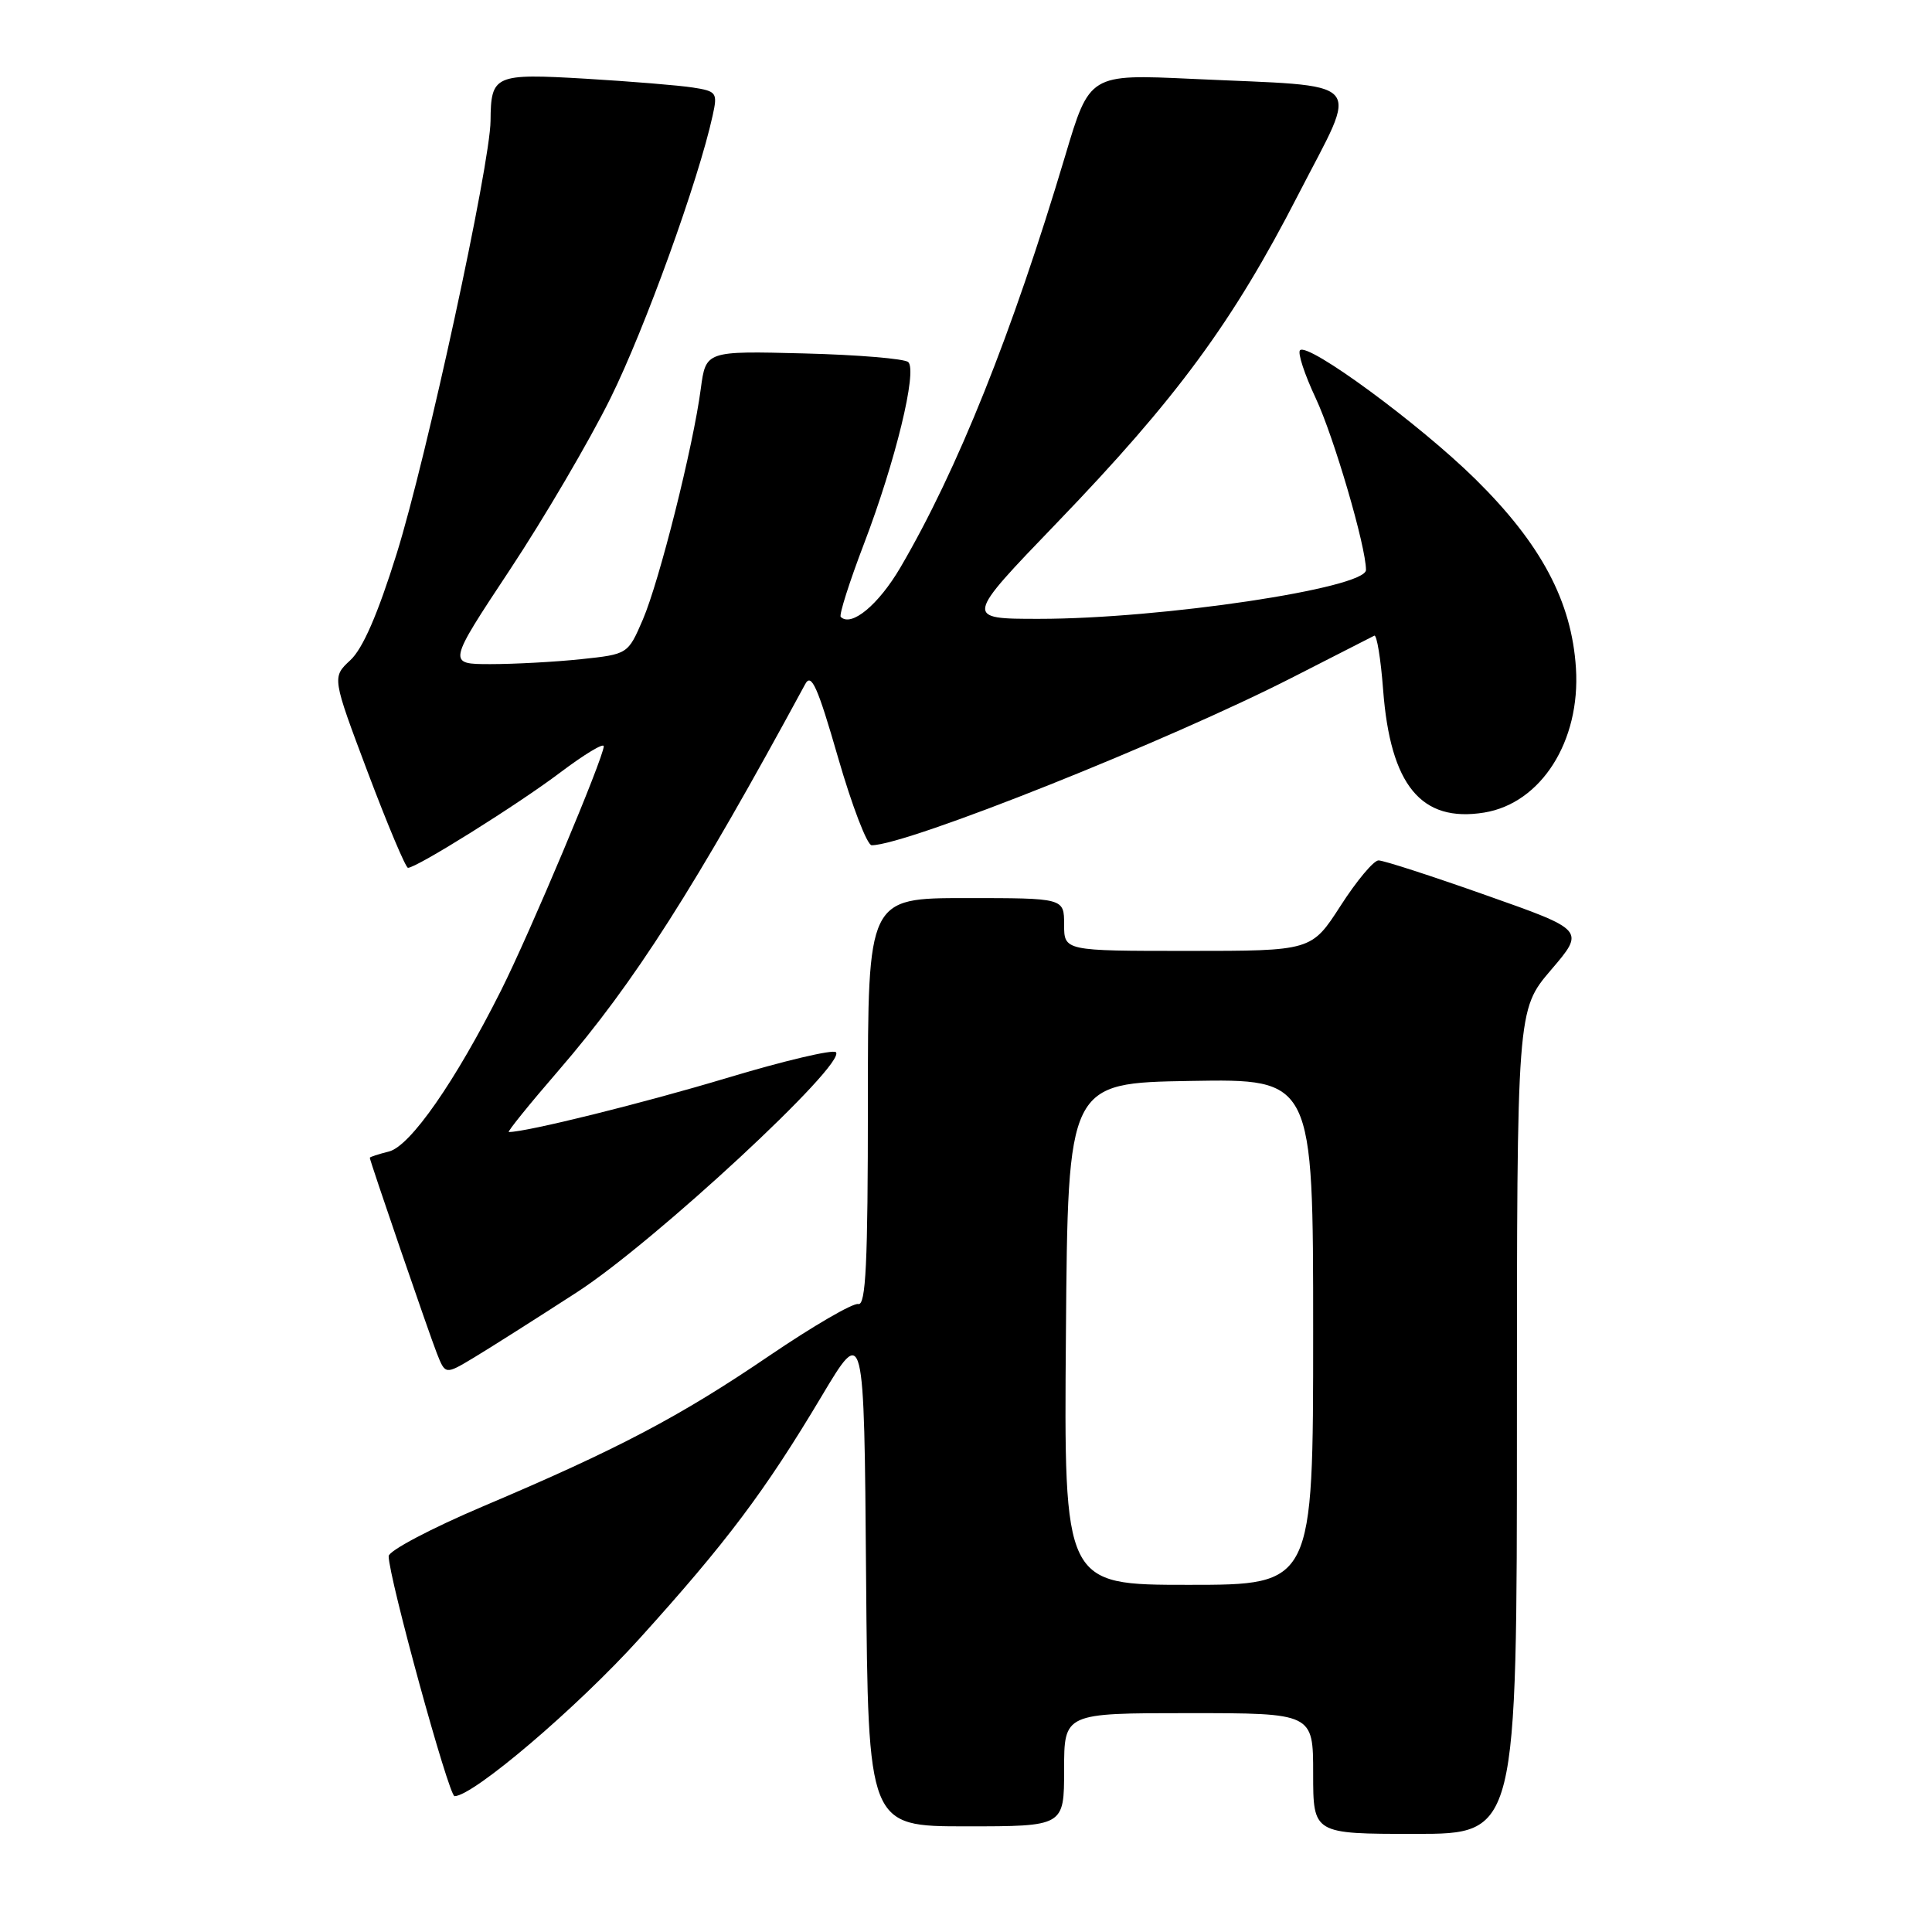<?xml version="1.0" encoding="UTF-8" standalone="no"?>
<!DOCTYPE svg PUBLIC "-//W3C//DTD SVG 1.1//EN" "http://www.w3.org/Graphics/SVG/1.1/DTD/svg11.dtd" >
<svg xmlns="http://www.w3.org/2000/svg" xmlns:xlink="http://www.w3.org/1999/xlink" version="1.1" viewBox="0 0 256 256">
 <g >
 <path fill="currentColor"
d=" M 201.00 188.41 C 201.00 133.82 201.00 133.82 205.51 128.53 C 210.03 123.25 210.03 123.25 196.93 118.63 C 189.72 116.08 183.31 114.00 182.66 114.01 C 182.02 114.01 179.76 116.71 177.64 120.01 C 173.78 126.00 173.78 126.00 157.39 126.00 C 141.00 126.00 141.00 126.00 141.00 122.50 C 141.00 119.00 141.00 119.00 128.00 119.00 C 115.00 119.00 115.00 119.00 115.00 146.04 C 115.00 167.46 114.73 173.03 113.72 172.79 C 113.02 172.63 107.73 175.71 101.97 179.62 C 90.08 187.71 81.87 192.03 64.00 199.60 C 57.12 202.52 51.50 205.49 51.50 206.20 C 51.50 208.97 59.47 238.00 60.23 238.00 C 62.70 238.00 76.44 226.30 84.74 217.12 C 96.25 204.39 101.35 197.61 108.85 185.04 C 114.50 175.57 114.50 175.57 114.76 208.79 C 115.03 242.00 115.03 242.00 128.01 242.00 C 141.00 242.00 141.00 242.00 141.00 234.50 C 141.00 227.00 141.00 227.00 157.50 227.00 C 174.00 227.00 174.00 227.00 174.00 235.00 C 174.00 243.00 174.00 243.00 187.50 243.00 C 201.00 243.00 201.00 243.00 201.00 188.41 Z  M 76.49 171.20 C 86.72 164.57 112.24 140.91 110.76 139.42 C 110.36 139.03 103.84 140.57 96.27 142.85 C 85.17 146.19 69.79 150.00 67.42 150.00 C 67.17 150.00 70.15 146.31 74.05 141.80 C 83.99 130.30 92.12 117.56 106.70 90.64 C 107.51 89.13 108.34 90.99 111.05 100.39 C 112.89 106.77 114.90 112.00 115.50 112.00 C 120.17 112.00 154.94 98.12 171.40 89.69 C 176.96 86.85 181.77 84.39 182.10 84.23 C 182.43 84.06 182.96 87.29 183.27 91.39 C 184.23 104.06 188.31 109.02 196.66 107.67 C 204.21 106.44 209.44 98.21 208.82 88.53 C 208.26 79.69 204.20 72.07 195.51 63.50 C 188.12 56.21 173.33 45.34 172.26 46.41 C 171.92 46.75 172.86 49.61 174.34 52.76 C 176.75 57.90 181.00 72.41 181.00 75.52 C 181.00 77.94 153.87 82.00 137.67 82.00 C 127.79 82.00 127.79 82.00 140.07 69.25 C 155.91 52.80 163.35 42.69 172.00 25.84 C 180.13 10.01 181.55 11.56 157.94 10.45 C 144.37 9.82 144.37 9.82 141.14 20.66 C 134.11 44.20 126.88 62.26 119.31 75.19 C 116.40 80.15 112.80 83.13 111.40 81.74 C 111.16 81.49 112.55 77.11 114.50 72.01 C 118.65 61.14 121.57 49.15 120.35 47.98 C 119.88 47.53 113.66 47.01 106.51 46.83 C 93.53 46.50 93.53 46.50 92.86 51.50 C 91.85 59.19 87.38 76.97 85.18 82.10 C 83.20 86.69 83.20 86.69 76.95 87.35 C 73.52 87.71 68.14 88.00 65.00 88.00 C 59.29 88.00 59.29 88.00 67.56 75.50 C 72.11 68.62 78.12 58.38 80.90 52.75 C 85.43 43.60 92.55 23.91 94.43 15.31 C 95.10 12.28 94.96 12.09 91.82 11.60 C 89.99 11.31 83.61 10.79 77.62 10.43 C 65.51 9.72 65.05 9.92 65.00 16.00 C 64.95 21.81 56.52 60.69 52.56 73.37 C 50.06 81.38 48.07 85.96 46.42 87.48 C 43.99 89.74 43.99 89.74 48.74 102.36 C 51.36 109.30 53.75 114.98 54.06 114.99 C 55.18 115.01 68.63 106.60 74.25 102.35 C 77.41 99.97 80.00 98.40 80.00 98.88 C 80.00 100.35 70.22 123.62 66.39 131.24 C 60.34 143.29 54.37 151.87 51.54 152.58 C 50.14 152.93 49.00 153.30 49.00 153.41 C 49.00 153.81 56.84 176.66 57.89 179.33 C 59.01 182.16 59.01 182.16 62.76 179.91 C 64.81 178.68 70.99 174.76 76.49 171.20 Z  M 141.24 176.75 C 141.50 143.50 141.50 143.50 157.75 143.23 C 174.00 142.95 174.00 142.95 174.00 176.48 C 174.00 210.00 174.00 210.00 157.49 210.00 C 140.97 210.00 140.97 210.00 141.24 176.75 Z "/>
</g>
</svg>